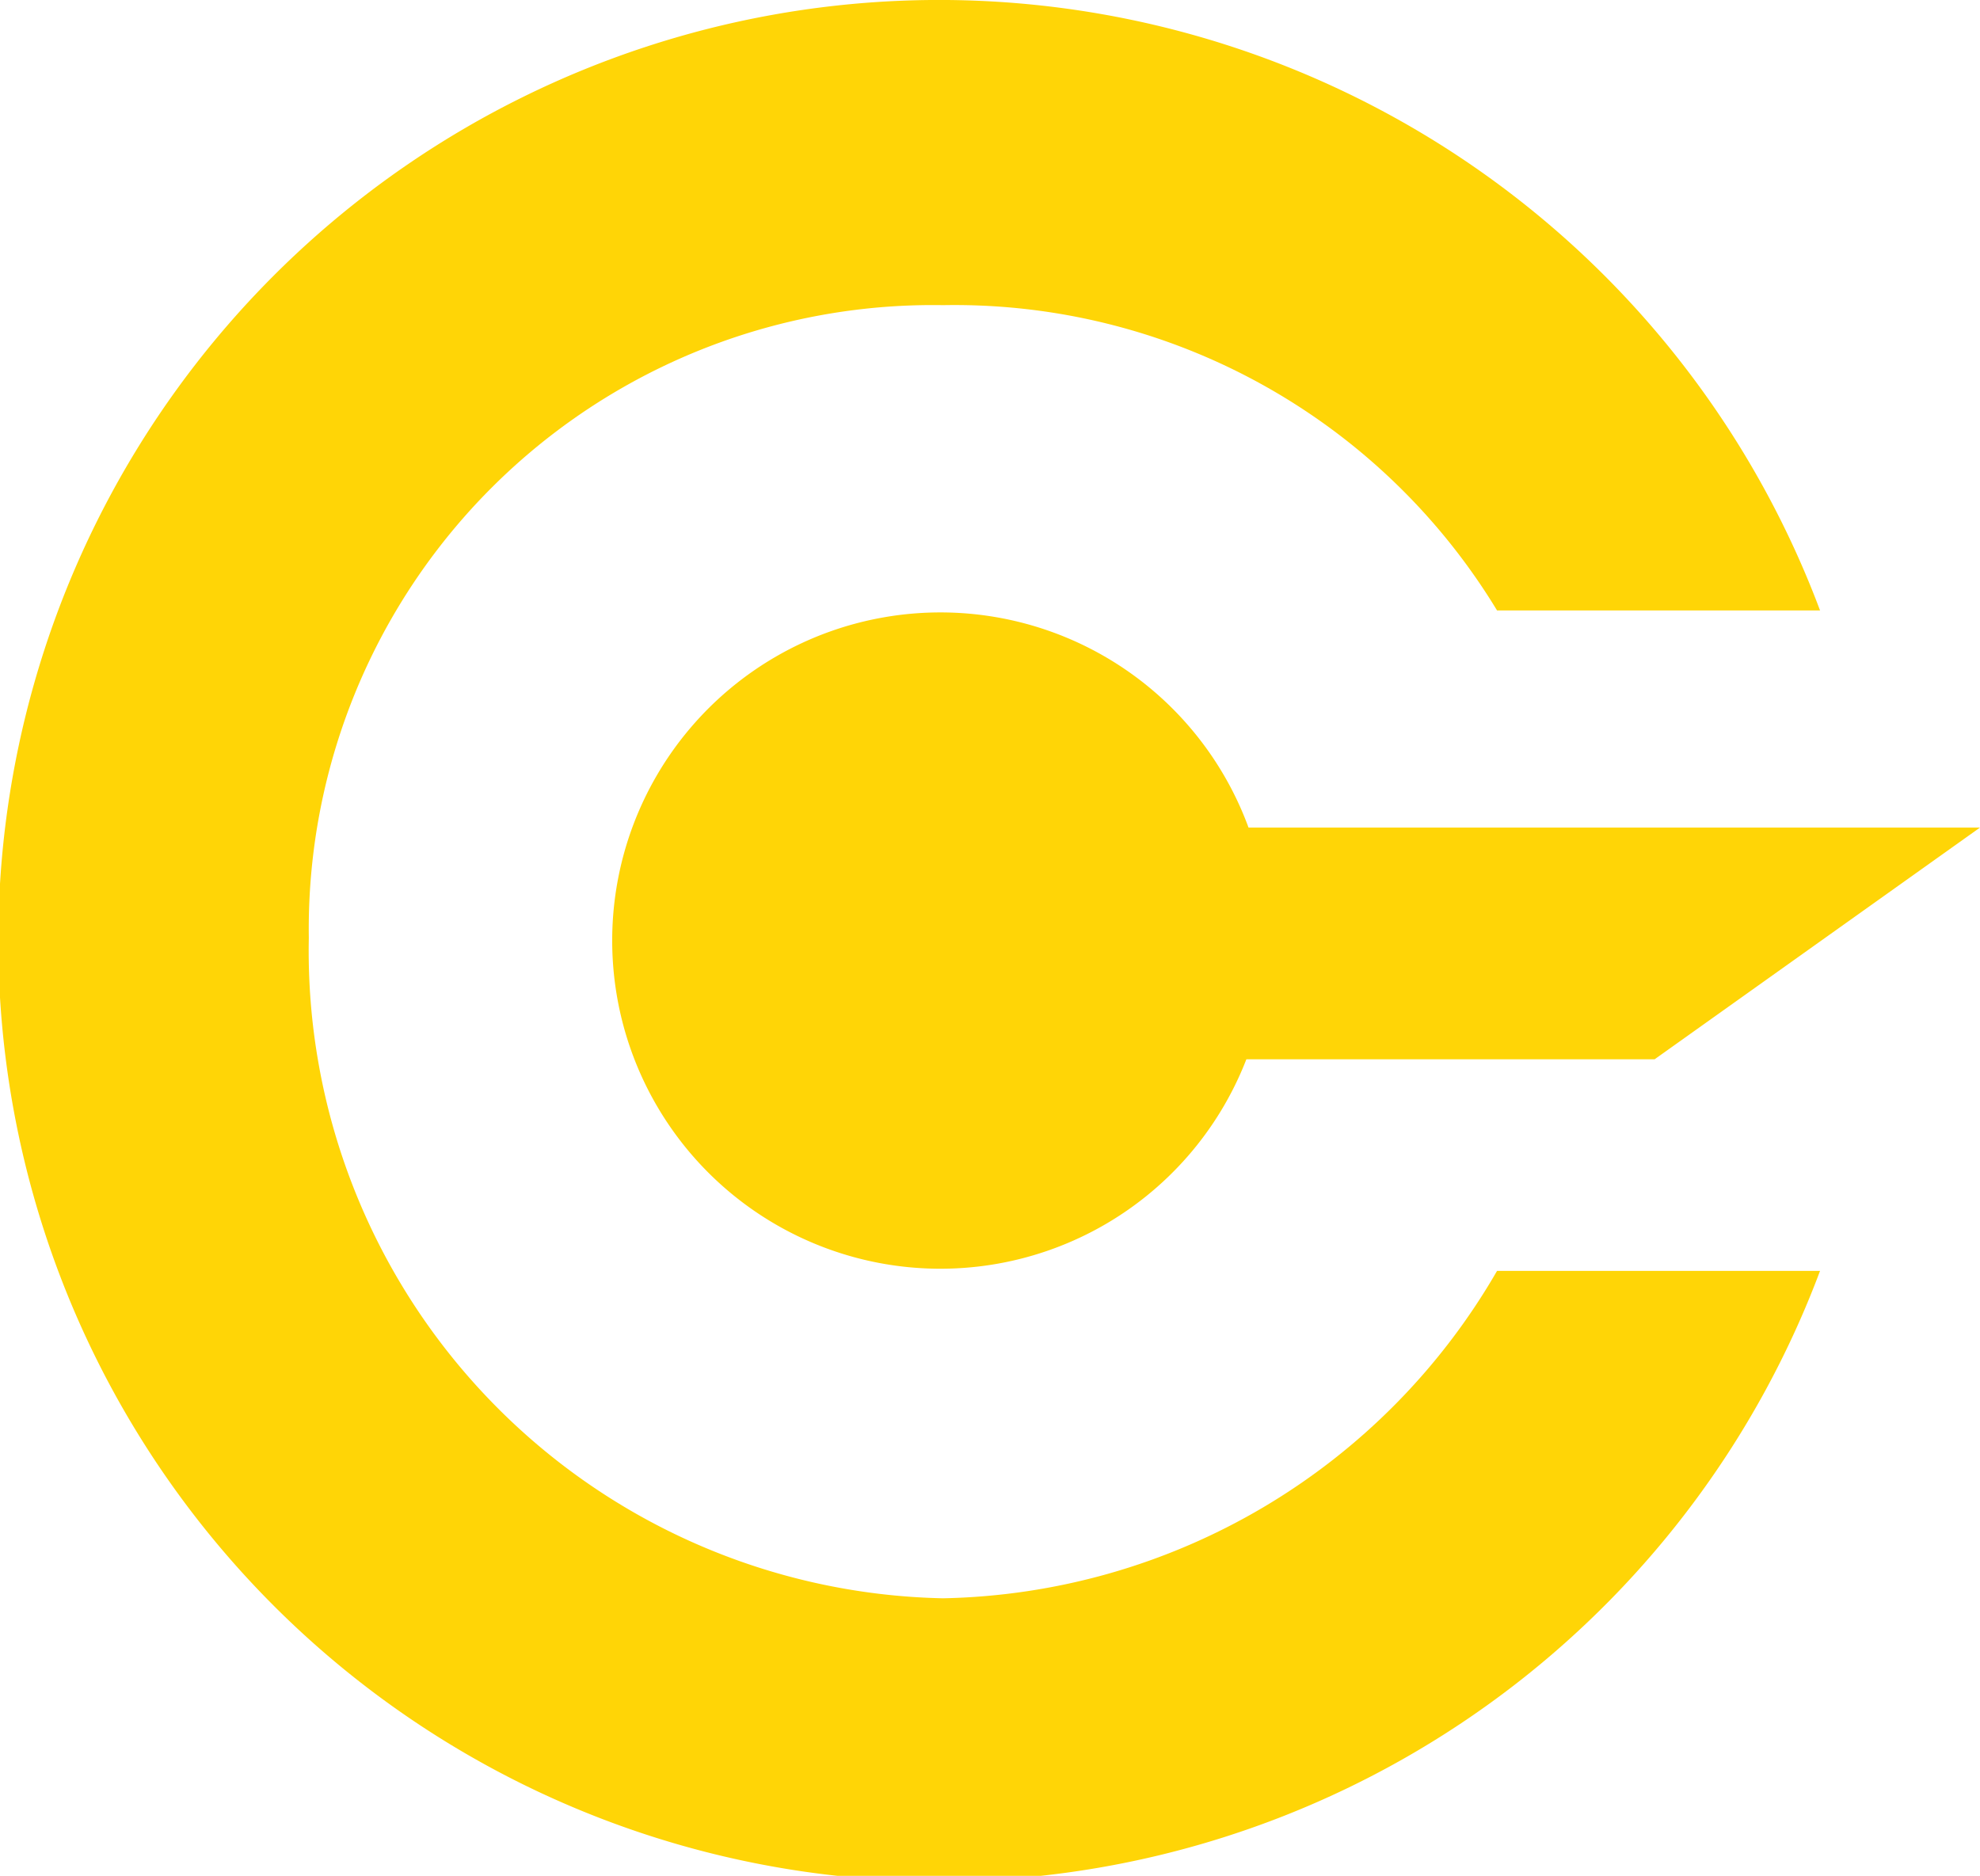<svg xmlns="http://www.w3.org/2000/svg" width="33.917" height="32.137" viewBox="0 0 33.917 32.137">
  <path id="Crypto_Logo" data-name="Crypto Logo" d="M506.634,580.448a10.866,10.866,0,0,0-9.49-5.23,10.689,10.689,0,0,0-10.864,10.841,11.094,11.094,0,0,0,10.864,11.313,11.206,11.206,0,0,0,9.49-5.609h5.533a16.116,16.116,0,1,1,0-11.315Zm8.273,3.72-5.574,3.97H502.34a5.622,5.622,0,1,1,.037-3.97Z" transform="translate(-480.99 -569.99)" fill="#ffd506" fill-rule="evenodd"/>
</svg>
